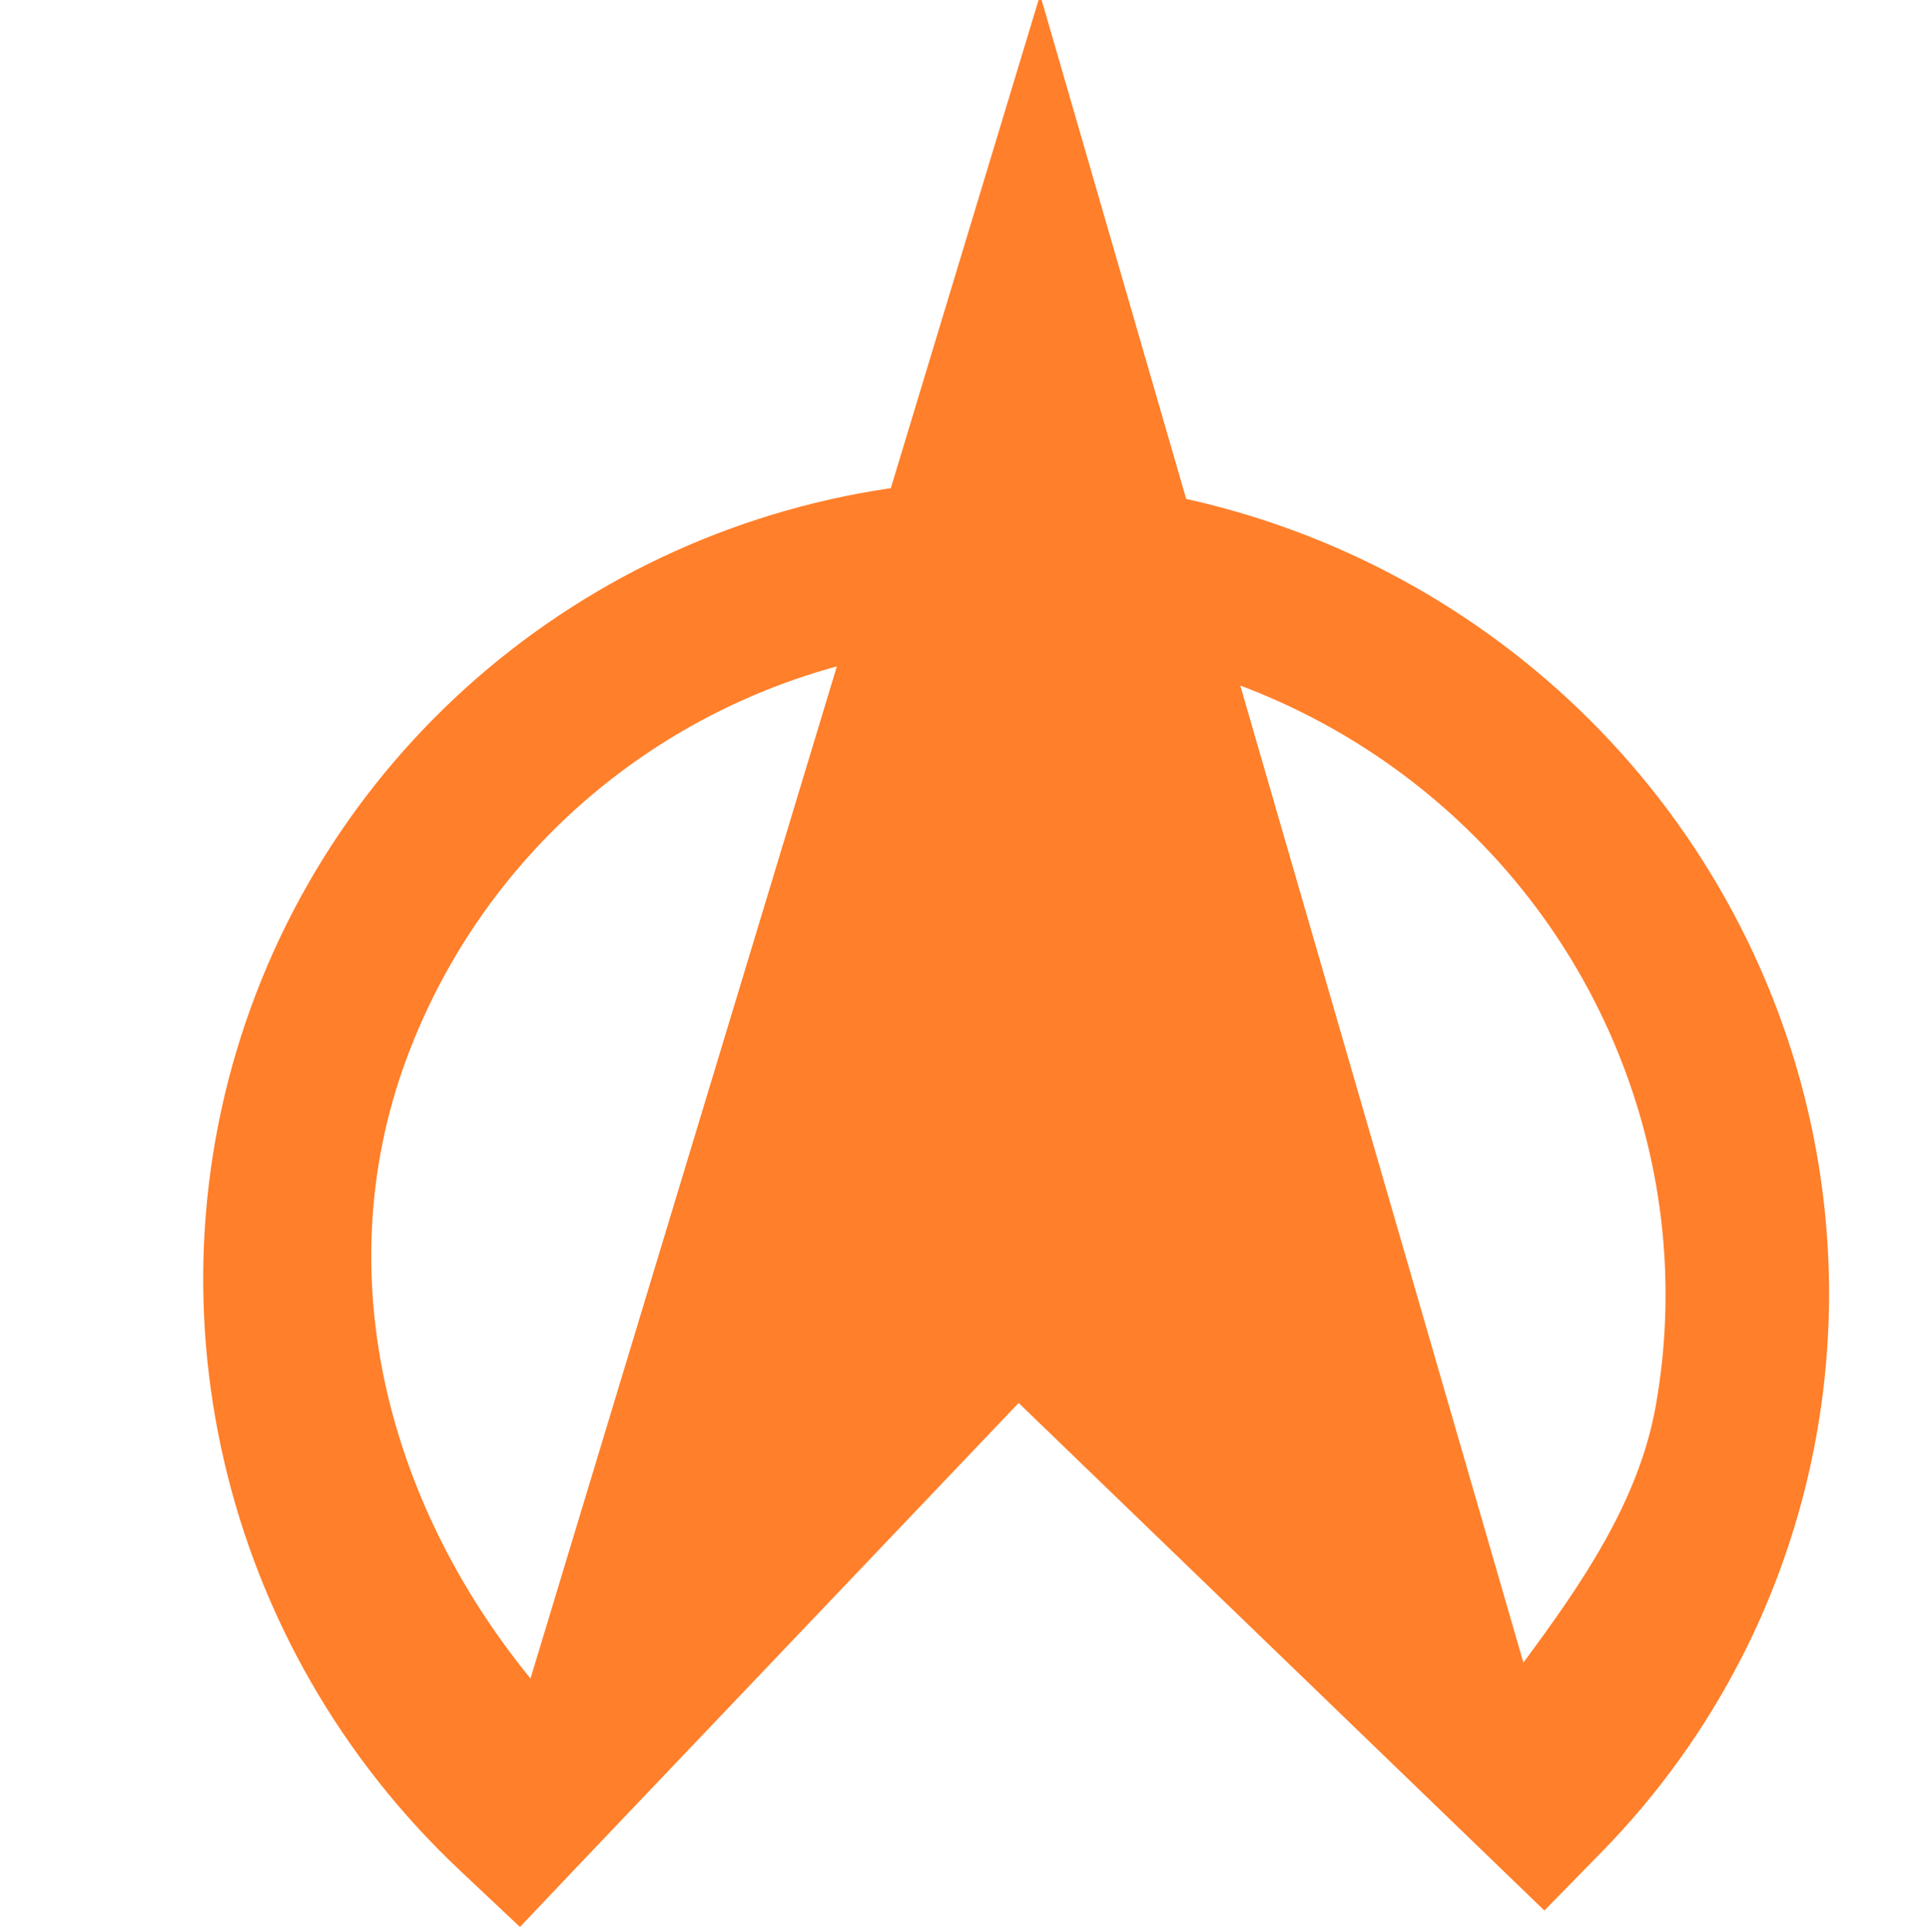 <?xml version="1.0" encoding="UTF-8" standalone="no"?>
<!-- Created with Inkscape (http://www.inkscape.org/) -->

<svg
   xmlns:dc="http://purl.org/dc/elements/1.1/"
   xmlns:cc="http://creativecommons.org/ns#"
   xmlns:rdf="http://www.w3.org/1999/02/22-rdf-syntax-ns#"
   xmlns:svg="http://www.w3.org/2000/svg"
   xmlns="http://www.w3.org/2000/svg"
   xmlns:sodipodi="http://sodipodi.sourceforge.net/DTD/sodipodi-0.dtd"
   xmlns:inkscape="http://www.inkscape.org/namespaces/inkscape"
   width="117.165"
   height="117.299"
   viewBox="0 0 31 31.035"
   version="1.1"
   id="svg8"
   sodipodi:docname="upvote.svg"
   inkscape:version="0.92.3 (2405546, 2018-03-11)">
  <defs
     id="defs2" />
  <sodipodi:namedview
     id="base"
     pagecolor="#ffffff"
     bordercolor="#666666"
     borderopacity="1.0"
     inkscape:pageopacity="0.0"
     inkscape:pageshadow="2"
     inkscape:zoom="3.7979796"
     inkscape:cx="25.107082"
     inkscape:cy="74.630163"
     inkscape:document-units="mm"
     inkscape:current-layer="layer1"
     showgrid="false"
     units="px"
     inkscape:window-width="1851"
     inkscape:window-height="1056"
     inkscape:window-x="69"
     inkscape:window-y="24"
     inkscape:window-maximized="1" />
  <g
     inkscape:label="Layer 1"
     inkscape:groupmode="layer"
     id="layer1"
     transform="translate(0,-265.964)">
    <path
       style="color:#000000;font-style:normal;font-variant:normal;font-weight:normal;font-stretch:normal;font-size:medium;line-height:normal;font-family:sans-serif;font-variant-ligatures:normal;font-variant-position:normal;font-variant-caps:normal;font-variant-numeric:normal;font-variant-alternates:normal;font-feature-settings:normal;text-indent:0;text-align:start;text-decoration:none;text-decoration-line:none;text-decoration-style:solid;text-decoration-color:#000000;letter-spacing:normal;word-spacing:normal;text-transform:none;writing-mode:lr-tb;direction:ltr;text-orientation:mixed;dominant-baseline:auto;baseline-shift:baseline;text-anchor:start;white-space:normal;shape-padding:0;clip-rule:nonzero;display:inline;overflow:visible;visibility:visible;opacity:1;isolation:auto;mix-blend-mode:normal;color-interpolation:sRGB;color-interpolation-filters:linearRGB;solid-color:#000000;solid-opacity:1;vector-effect:none;fill:#ff7f2a;fill-opacity:1;fill-rule:nonzero;stroke:none;stroke-width:2.631;stroke-linecap:butt;stroke-linejoin:miter;stroke-miterlimit:4;stroke-dasharray:none;stroke-dashoffset:0;stroke-opacity:1;color-rendering:auto;image-rendering:auto;shape-rendering:auto;text-rendering:auto;enable-background:accumulate"
       d="m 27.972,292.598 c 1.736,-3.393 1.9,-7.463 0.299,-11.085 -2.136,-4.829 -6.984,-7.927 -12.274,-7.843 -5.29,0.084 -9.996,3.343 -11.881,8.247 -1.885,4.904 -0.578,10.483 3.284,14.107 l 0.952,0.896 0.898,-0.947 7.112,-7.471 8.444,8.154 0.912,-0.931 c 0.92,-0.939 1.675,-1.996 2.253,-3.127 z m -1.379,-4.039 c -0.273,1.522 -1.181,2.841 -2.124,4.114 L 16.707,265.881 8.521,292.929 c -2.334,-2.862 -3.281,-6.602 -1.95,-10.067 1.5,-3.902 5.226,-6.492 9.464,-6.56 4.238,-0.067 8.121,2.413 9.829,6.275 0.854,1.931 1.082,4.013 0.729,5.983 z"
       id="path840"
       inkscape:connector-curvature="0"
       sodipodi:nodetypes="cccsccccccccccccscc" />
  </g>
</svg>
